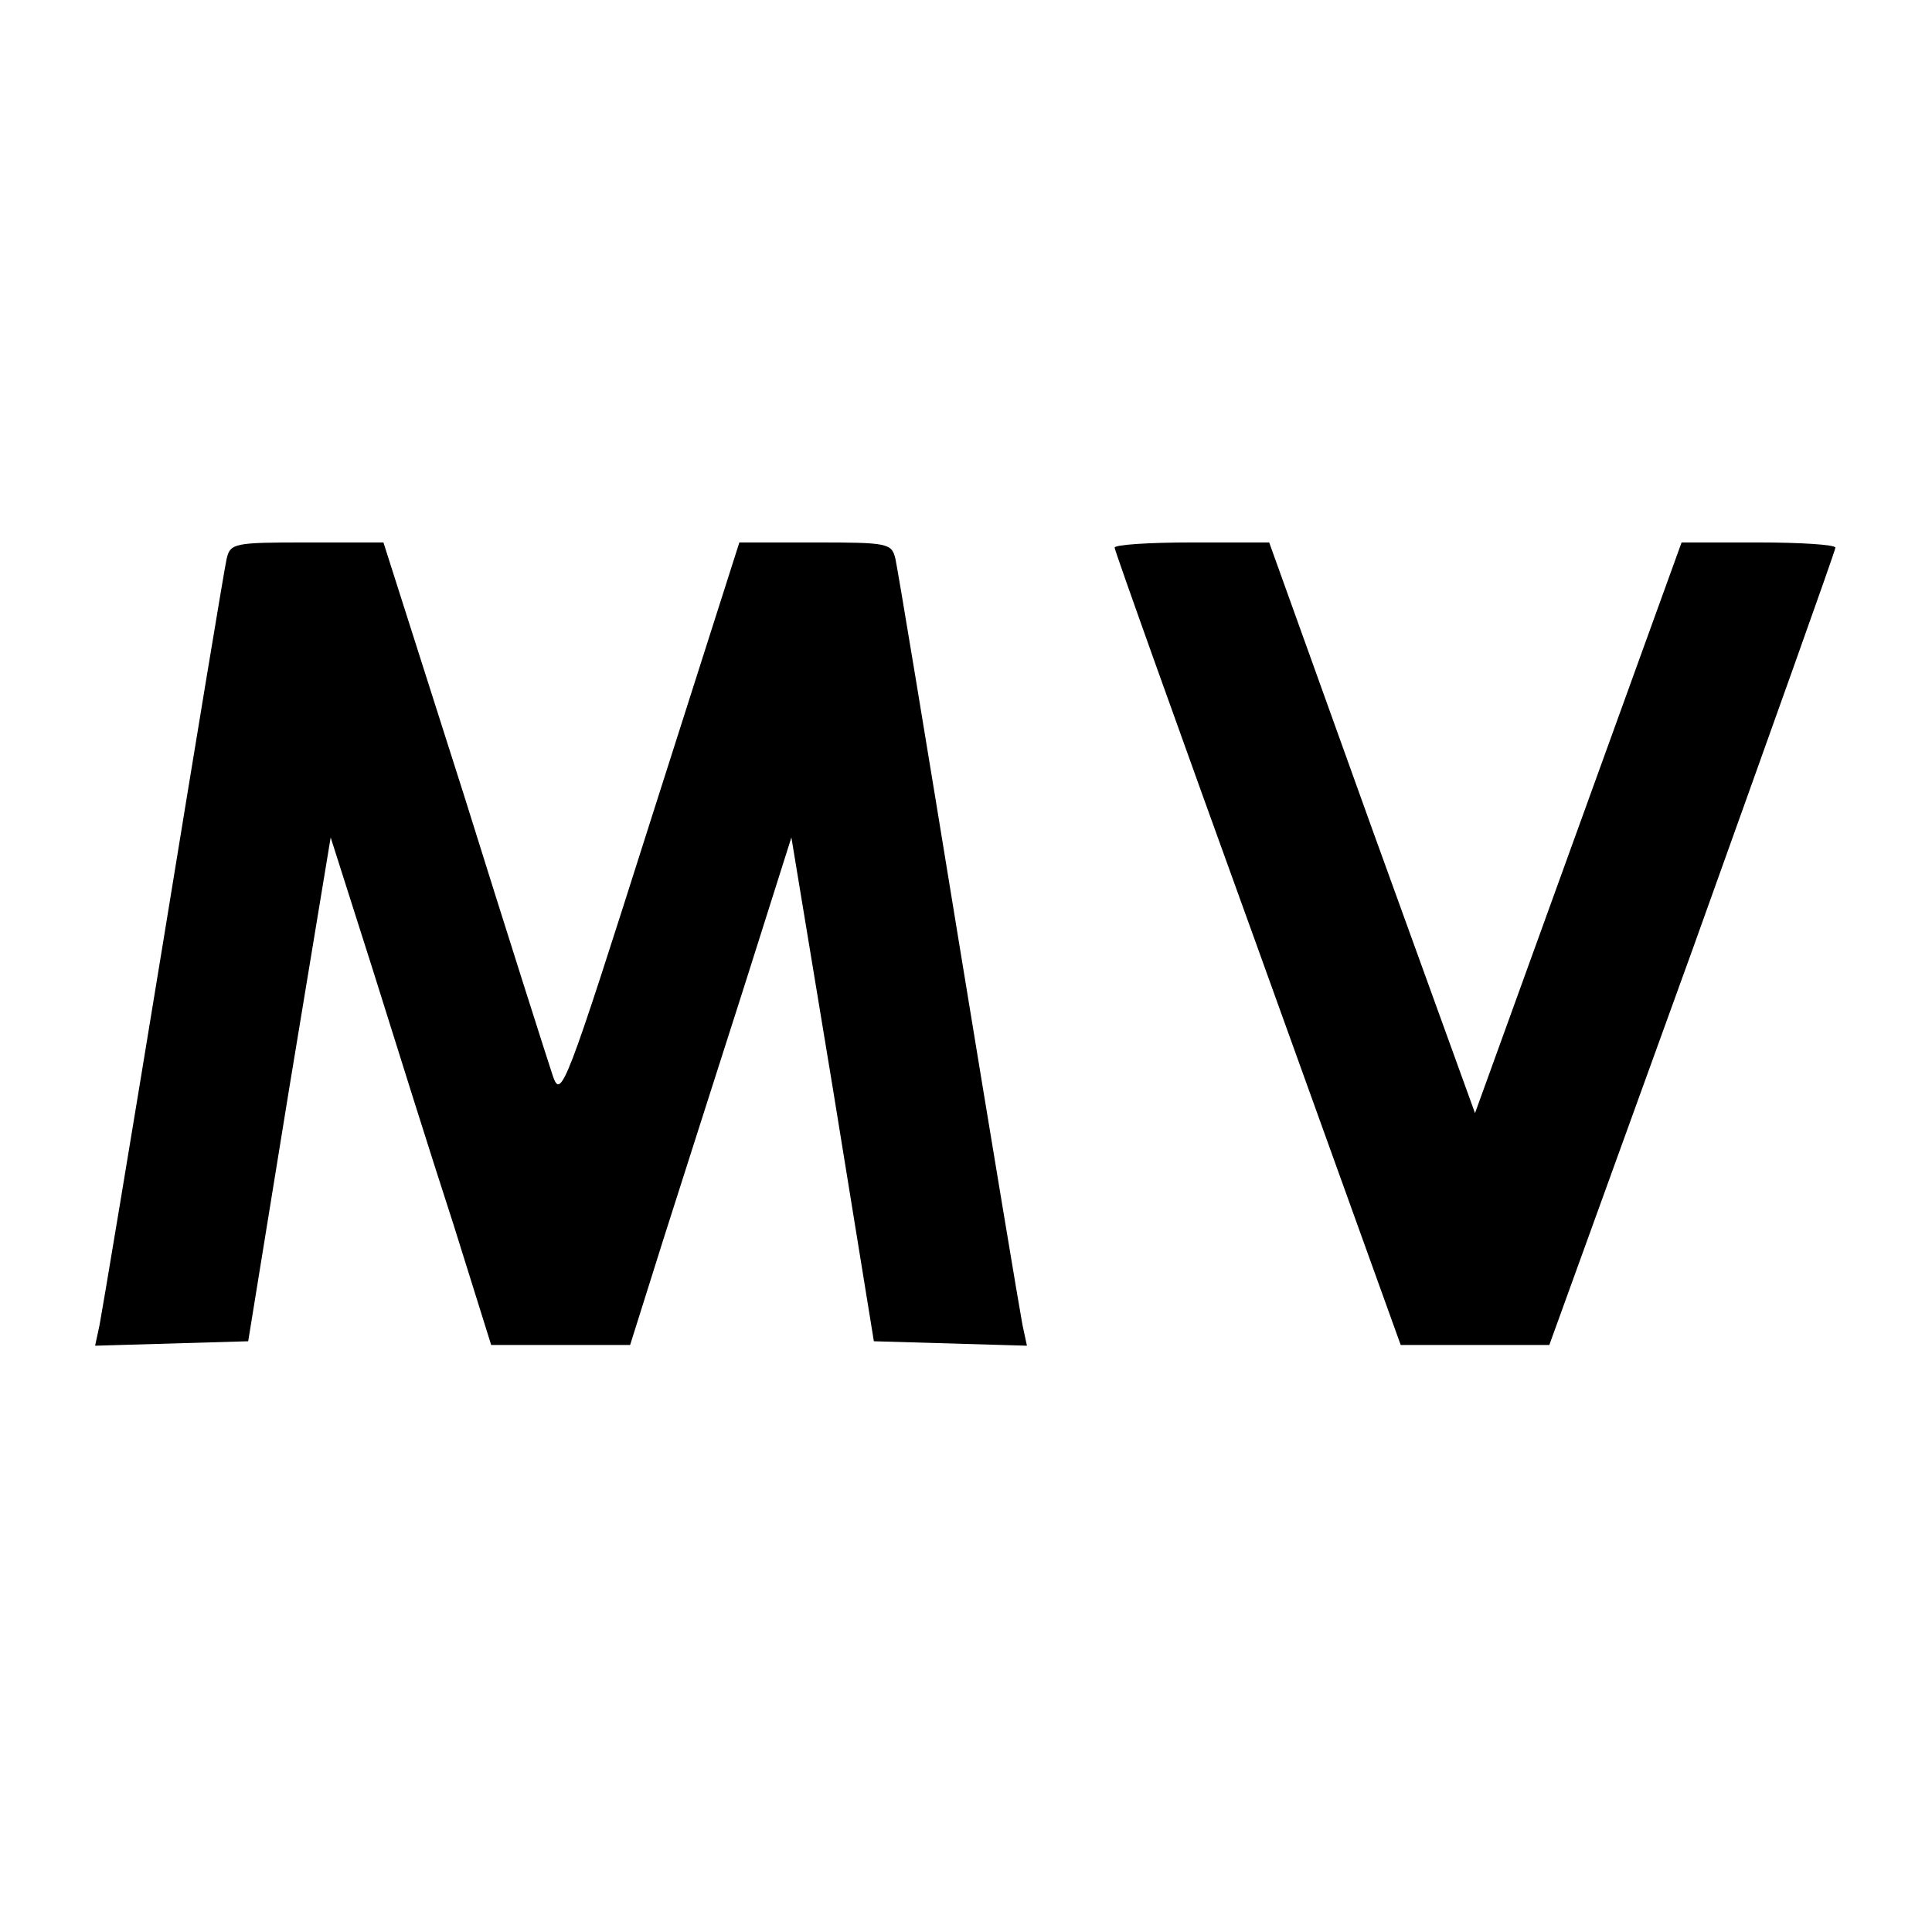 <?xml version="1.0" standalone="no"?>
<!DOCTYPE svg PUBLIC "-//W3C//DTD SVG 20010904//EN"
 "http://www.w3.org/TR/2001/REC-SVG-20010904/DTD/svg10.dtd">
<svg version="1.0" xmlns="http://www.w3.org/2000/svg"
 width="260pt" height="260pt" viewBox="0 0 260 260"
 preserveAspectRatio="xMidYMid meet">
<g transform="translate(0,260) scale(0.1,-0.1)"
fill="#000000" stroke="none">
<path d="M305 1848 c-3 -13 -41 -243 -85 -513 -44 -269 -83 -503 -86 -518 l-6
-28 103 3 103 3 55 339 56 339 57 -179 c31 -99 79 -252 108 -341 l51 -163 93
0 94 0 45 143 c25 78 74 232 109 341 l63 199 56 -339 55 -339 103 -3 103 -3
-6 28 c-3 15 -42 249 -86 518 -44 270 -82 500 -85 513 -5 21 -10 22 -108 22
l-102 0 -120 -376 c-114 -359 -120 -374 -131 -342 -6 18 -60 187 -119 376
l-109 342 -103 0 c-98 0 -103 -1 -108 -22z"/>
<path d="M1500 1863 c0 -4 87 -247 193 -540 l192 -533 100 0 100 0 193 533
c105 293 192 536 192 540 0 4 -47 7 -104 7 l-103 0 -139 -384 -139 -384 -139
384 -138 384 -104 0 c-57 0 -104 -3 -104 -7z"/>
</g>
</svg>
